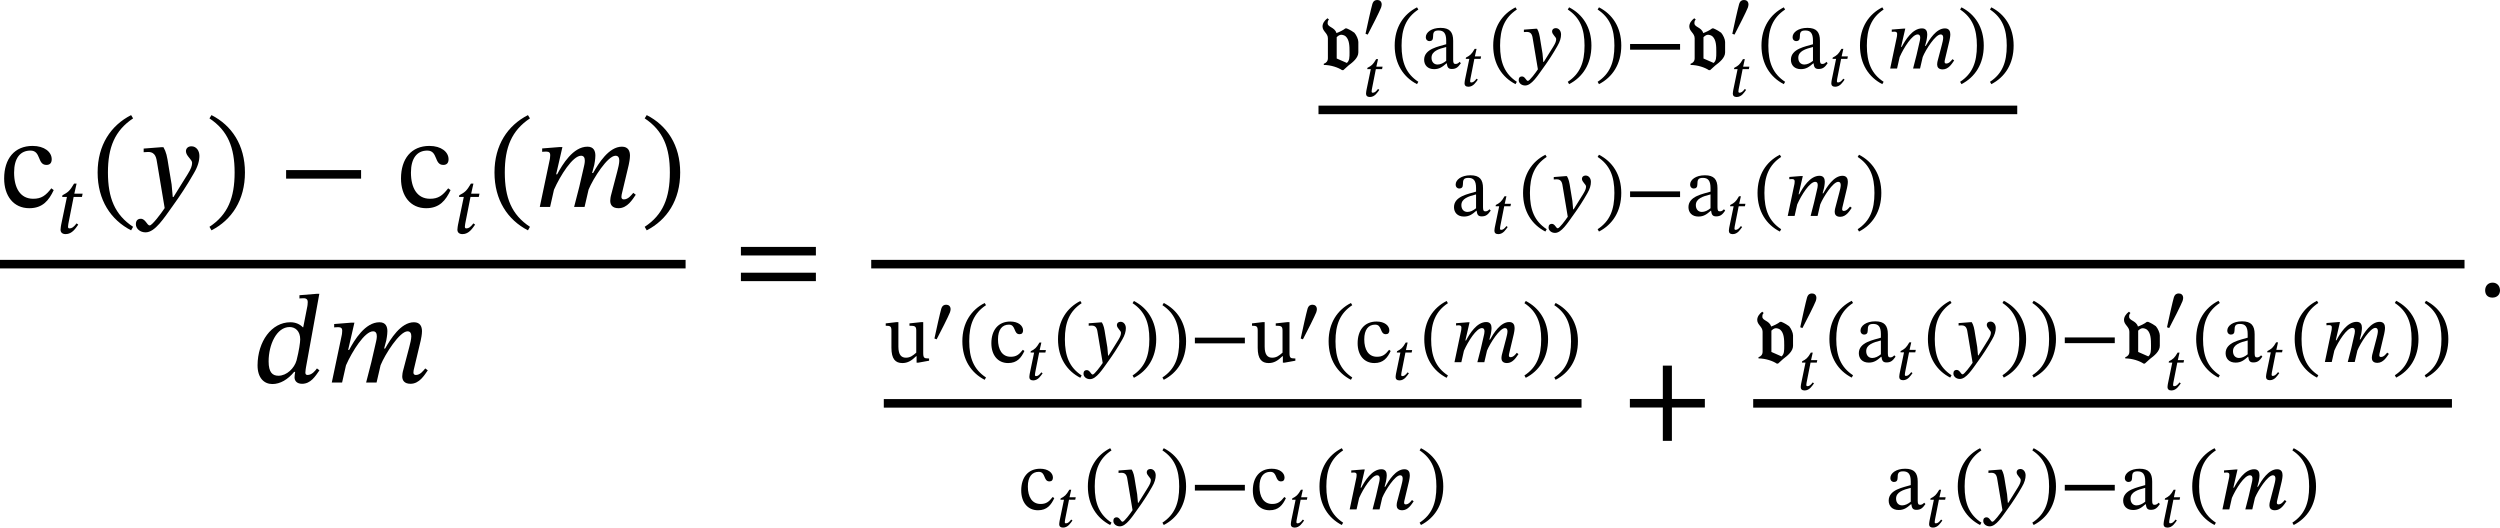 <?xml version='1.0' encoding='UTF-8'?>
<!-- This file was generated by dvisvgm 2.9.1 -->
<svg version='1.1' xmlns='http://www.w3.org/2000/svg' xmlns:xlink='http://www.w3.org/1999/xlink' width='237.566pt' height='50.136pt' viewBox='104.661 31.473 237.566 50.136'>
<defs>
<use id='g27-116' xlink:href='#g18-116' transform='scale(.75)'/>
<path id='g20-42' d='M5.244-1.793V-2.335H.494V-1.793H5.244Z'/>
<path id='g20-43' d='M5.244-1.793V-2.335H3.156V-4.447H2.582V-2.335H.494V-1.793H2.582V.319H3.156V-1.793H5.244Z'/>
<path id='g20-46' d='M.343-2.184C.343-.43 1.18 .821 2.463 1.482L2.59 1.259C1.427 .494 .996-.582 .996-2.184C.996-3.77 1.427-4.838 2.59-5.611L2.463-5.818C1.18-5.165 .343-3.921 .343-2.184Z'/>
<path id='g20-47' d='M2.495-2.184C2.495-3.921 1.658-5.165 .375-5.818L.247-5.611C1.411-4.838 1.841-3.77 1.841-2.184C1.841-.582 1.411 .494 .247 1.259L.375 1.482C1.658 .821 2.495-.43 2.495-2.184Z'/>
<path id='g20-61' d='M5.244-2.606V-3.148H.494V-2.606H5.244ZM5.244-.98V-1.514H.494V-.98H5.244Z'/>
<path id='g20-97' d='M2.455-.494C2.503-.143 2.582 .04 2.933 .04C3.339 .04 3.531-.128 3.794-.51L3.674-.638C3.563-.518 3.451-.438 3.3-.438C3.132-.438 3.061-.502 3.061-.829V-2.638C3.061-3.467 2.734-3.866 1.865-3.866S.462-3.435 .462-2.989C.462-2.726 .638-2.606 .797-2.606C1.02-2.606 1.148-2.726 1.148-2.973C1.148-3.451 1.227-3.618 1.682-3.618C2.16-3.618 2.399-3.355 2.399-2.662V-2.311C1.714-2.096 .303-1.889 .303-.837C.303-.327 .638 .056 1.251 .056C1.761 .056 2.048-.167 2.423-.494H2.455ZM2.399-.733C2.128-.51 1.841-.383 1.578-.383C1.235-.383 1.004-.63 1.004-1.028C1.004-1.65 1.674-1.865 2.399-2.048V-.733Z'/>
<path id='g20-99' d='M3.252-1.18C2.893-.717 2.622-.518 2.104-.518C1.283-.518 .893-1.203 .893-2.176C.893-3.092 1.283-3.571 1.929-3.571C2.614-3.571 2.351-2.662 2.941-2.662C3.164-2.662 3.276-2.79 3.276-3.021C3.276-3.483 2.813-3.866 2.064-3.866C.917-3.866 .263-3.053 .263-1.801C.263-.693 .861 .08 1.857 .08C2.71 .08 3.1-.422 3.403-1.068L3.252-1.18Z'/>
<path id='g20-117' d='M4.304-.359H4.224C3.842-.359 3.746-.414 3.746-.885V-3.81H3.555L2.439-3.69V-3.467C2.949-3.467 3.084-3.427 3.084-3.005V-.909C2.766-.63 2.511-.43 2.104-.43C1.69-.43 1.387-.669 1.387-1.482V-3.81H1.211L.183-3.69V-3.467C.614-3.459 .725-3.427 .725-2.997V-1.379C.725-.295 1.108 .08 1.769 .08C2.279 .08 2.654-.159 3.076-.574H3.116V.04H3.292L4.304-.143V-.359Z'/>
<path id='g20-168' d='M.638-.223C1.132-1.148 2.152-3.18 2.327-3.642C2.367-3.746 2.407-3.937 2.407-4.033C2.407-4.431 2.144-4.607 1.849-4.607C1.602-4.607 1.363-4.519 1.227-4.105C1.084-3.626 .566-1.331 .359-.327L.638-.223Z'/>
<use id='g21-42' xlink:href='#g20-42' transform='scale(1.5)'/>
<use id='g21-43' xlink:href='#g20-43' transform='scale(1.5)'/>
<use id='g21-46' xlink:href='#g20-46' transform='scale(1.5)'/>
<use id='g21-47' xlink:href='#g20-47' transform='scale(1.5)'/>
<use id='g21-61' xlink:href='#g20-61' transform='scale(1.5)'/>
<use id='g21-99' xlink:href='#g20-99' transform='scale(1.5)'/>
<use id='g29-168' xlink:href='#g20-168' transform='scale(.75)'/>
<path id='g9-118' d='M3.786-2.527C3.786-2.774 3.61-3.172 3.411-3.403C3.332-3.475 2.957-3.706 2.678-3.818H2.558C2.327-3.634 1.969-3.467 1.706-3.371C1.546-3.937 .869-3.921 .869-4.304C.869-4.535 .925-4.575 .996-4.655L.853-4.782C.574-4.567 .383-4.296 .383-4.001C.383-3.531 .893-3.363 .893-2.877V-.98C.893-.709 .741-.534 .502-.454V-.343C1.18-.343 1.897-.088 2.24 .151H2.359C2.59-.056 2.734-.199 2.853-.295C3.26-.598 3.786-1.02 3.786-1.538V-2.527ZM1.73-.956V-2.981C1.841-3.092 2-3.212 2.152-3.212C2.264-3.212 2.455-3.172 2.582-3.061C2.941-2.734 2.949-2.128 2.949-1.57C2.949-1.06 2.949-.749 2.694-.534L1.73-.956Z'/>
<use id='g19-58' xlink:href='#g18-58' transform='scale(1.5)'/>
<use id='g19-100' xlink:href='#g18-100' transform='scale(1.5)'/>
<use id='g19-109' xlink:href='#g18-109' transform='scale(1.5)'/>
<use id='g19-121' xlink:href='#g18-121' transform='scale(1.5)'/>
<path id='g18-58' d='M1.451-.391C1.451-.654 1.283-.885 .98-.885C.685-.885 .51-.662 .51-.399C.51-.128 .662 .064 .972 .064S1.451-.143 1.451-.391Z'/>
<path id='g18-100' d='M4.216-5.619H4.041L2.957-5.531V-5.324C2.957-5.324 3.092-5.34 3.228-5.34C3.443-5.34 3.483-5.204 3.483-5.101C3.483-4.973 3.459-4.838 3.459-4.838L3.196-3.499H3.172C2.981-3.698 2.71-3.818 2.383-3.818C1.188-3.818 .311-2.598 .303-1.092C.303-.287 .717 .096 1.243 .096C1.737 .096 2.224-.191 2.622-.677H2.686C2.67-.582 2.646-.43 2.646-.335C2.646-.088 2.813 .08 3.124 .08C3.666 .08 3.953-.383 4.224-.773L4.065-.893C3.953-.741 3.746-.478 3.467-.478C3.379-.478 3.332-.526 3.332-.63S3.371-.964 3.371-.964L4.216-5.619ZM2.774-1.403C2.638-.909 2.152-.43 1.626-.43C1.251-.43 1.004-.638 1.004-1.339C1.004-2.391 1.506-3.515 2.335-3.515C2.694-3.515 3.005-3.26 3.005-2.734C3.005-2.55 2.933-2.024 2.774-1.403Z'/>
<path id='g18-109' d='M3.212 0L3.467-1.1C3.762-1.817 4.678-3.244 5.173-3.244C5.356-3.244 5.412-3.108 5.412-2.925C5.412-2.758 5.34-2.455 5.284-2.248L4.878-.701C4.87-.662 4.838-.518 4.838-.391C4.838-.151 4.957 .08 5.364 .08C5.93 .08 6.249-.478 6.456-.773L6.296-.893C6.169-.741 5.978-.478 5.699-.478C5.595-.478 5.547-.542 5.547-.63C5.547-.725 5.571-.821 5.571-.821L6.009-2.662C6.033-2.774 6.089-3.045 6.089-3.252C6.089-3.539 5.978-3.818 5.579-3.818C4.75-3.818 4.097-2.758 3.754-2.152H3.69L3.826-2.662C3.834-2.702 3.897-3.021 3.897-3.252C3.897-3.539 3.794-3.818 3.395-3.818C2.487-3.818 1.809-2.694 1.474-2.064H1.411L1.809-3.794H1.626L.526-3.706V-3.491C.526-3.491 .677-3.507 .781-3.507C.972-3.507 1.036-3.427 1.036-3.292C1.036-3.172 1.012-3.029 1.012-3.029L.375 0H1.028L1.275-1.092C1.674-1.993 2.463-3.244 2.989-3.244C3.172-3.244 3.228-3.108 3.228-2.925C3.228-2.798 3.188-2.614 3.18-2.59C2.989-1.714 2.782-.853 2.55 0H3.212Z'/>
<path id='g18-116' d='M2.519-3.77H1.73L1.945-4.726H1.706C1.307-4.033 1.116-3.889 .606-3.626L.574-3.459H1.028L.478-.805C.47-.757 .422-.486 .422-.351C.422-.104 .574 .072 .909 .072C1.538 .072 1.873-.518 2.104-.829L1.945-.948C1.666-.59 1.498-.47 1.267-.47C1.156-.47 1.132-.55 1.132-.638C1.132-.773 1.188-1.036 1.188-1.036L1.666-3.459H2.455L2.519-3.77Z'/>
<path id='g18-121' d='M2-2.59C1.905-3.228 1.849-3.483 1.674-3.786H1.554L.422-3.698V-3.467C.422-3.467 .59-3.483 .701-3.483C1.188-3.483 1.227-3.092 1.283-2.734L1.753 .072C1.53 .414 .956 1.172 .805 1.172C.63 1.172 .542 .749 .239 .749C.056 .749-.072 .853-.072 1.092C-.072 1.387 .207 1.61 .542 1.61C1.148 1.61 1.706 .709 2.303-.12C2.718-.693 3.172-1.379 3.602-2.136C3.858-2.566 3.953-2.925 3.953-3.236C3.953-3.579 3.746-3.842 3.451-3.842C3.22-3.842 3.1-3.698 3.1-3.531C3.1-3.228 3.491-3.005 3.491-2.798C3.491-2.606 3.419-2.415 3.228-2.104L2.311-.63H2.264L2.192-1.427L2-2.59Z'/>
</defs>
<g id='page1'>
<use x='104.661' y='51.138' xlink:href='#g21-99'/>
<use x='109.993' y='53.648' xlink:href='#g18-116'/>
<use x='113.424' y='51.138' xlink:href='#g21-46'/>
<use x='117.68' y='51.138' xlink:href='#g19-121'/>
<use x='124.195' y='51.138' xlink:href='#g21-47'/>
<use x='131.108' y='51.138' xlink:href='#g21-42'/>
<use x='142.372' y='51.138' xlink:href='#g21-99'/>
<use x='147.704' y='53.648' xlink:href='#g18-116'/>
<use x='151.136' y='51.138' xlink:href='#g21-46'/>
<use x='155.392' y='51.138' xlink:href='#g19-109'/>
<use x='165.554' y='51.138' xlink:href='#g21-47'/>
<rect x='104.661' y='56.167' height='.813' width='65.149'/>
<use x='128.681' y='67.823' xlink:href='#g19-100'/>
<use x='135.627' y='67.823' xlink:href='#g19-109'/>
<use x='174.326' y='59.658' xlink:href='#g21-61'/>
<use x='229.953' y='37.988' xlink:href='#g9-118'/>
<use x='234.153' y='34.928' xlink:href='#g29-168'/>
<use x='234.153' y='40.637' xlink:href='#g27-116'/>
<use x='236.851' y='37.988' xlink:href='#g20-46'/>
<use x='239.689' y='37.988' xlink:href='#g20-97'/>
<use x='243.514' y='39.662' xlink:href='#g27-116'/>
<use x='246.212' y='37.988' xlink:href='#g20-46'/>
<use x='249.049' y='37.988' xlink:href='#g18-121'/>
<use x='253.393' y='37.988' xlink:href='#g20-47'/>
<use x='256.231' y='37.988' xlink:href='#g20-47'/>
<use x='259.068' y='37.988' xlink:href='#g20-42'/>
<use x='264.806' y='37.988' xlink:href='#g9-118'/>
<use x='269.007' y='34.928' xlink:href='#g29-168'/>
<use x='269.007' y='40.637' xlink:href='#g27-116'/>
<use x='271.704' y='37.988' xlink:href='#g20-46'/>
<use x='274.542' y='37.988' xlink:href='#g20-97'/>
<use x='278.367' y='39.662' xlink:href='#g27-116'/>
<use x='281.065' y='37.988' xlink:href='#g20-46'/>
<use x='283.903' y='37.988' xlink:href='#g18-109'/>
<use x='290.677' y='37.988' xlink:href='#g20-47'/>
<use x='293.515' y='37.988' xlink:href='#g20-47'/>
<rect x='229.953' y='41.51' height='.813' width='66.399'/>
<use x='242.526' y='51.995' xlink:href='#g20-97'/>
<use x='246.352' y='53.668' xlink:href='#g27-116'/>
<use x='249.049' y='51.995' xlink:href='#g20-46'/>
<use x='251.887' y='51.995' xlink:href='#g18-121'/>
<use x='256.23' y='51.995' xlink:href='#g20-47'/>
<use x='259.068' y='51.995' xlink:href='#g20-42'/>
<use x='264.806' y='51.995' xlink:href='#g20-97'/>
<use x='268.632' y='53.668' xlink:href='#g27-116'/>
<use x='271.33' y='51.995' xlink:href='#g20-46'/>
<use x='274.167' y='51.995' xlink:href='#g18-109'/>
<use x='280.942' y='51.995' xlink:href='#g20-47'/>
<rect x='187.45' y='56.167' height='.813' width='151.405'/>
<use x='188.645' y='65.893' xlink:href='#g20-117'/>
<use x='193.188' y='63.885' xlink:href='#g29-168'/>
<use x='195.767' y='66.083' xlink:href='#g20-46'/>
<use x='198.604' y='65.893' xlink:href='#g20-99'/>
<use x='202.159' y='67.567' xlink:href='#g27-116'/>
<use x='204.857' y='65.893' xlink:href='#g20-46'/>
<use x='207.694' y='65.893' xlink:href='#g18-121'/>
<use x='212.038' y='65.893' xlink:href='#g20-47'/>
<use x='214.875' y='66.083' xlink:href='#g20-47'/>
<use x='217.712' y='65.893' xlink:href='#g20-42'/>
<use x='223.451' y='65.893' xlink:href='#g20-117'/>
<use x='227.994' y='63.885' xlink:href='#g29-168'/>
<use x='230.572' y='66.083' xlink:href='#g20-46'/>
<use x='233.409' y='65.893' xlink:href='#g20-99'/>
<use x='236.964' y='67.567' xlink:href='#g27-116'/>
<use x='239.662' y='65.893' xlink:href='#g20-46'/>
<use x='242.499' y='65.893' xlink:href='#g18-109'/>
<use x='249.274' y='65.893' xlink:href='#g20-47'/>
<use x='252.111' y='66.083' xlink:href='#g20-47'/>
<rect x='188.645' y='69.396' height='.813' width='66.303'/>
<use x='201.441' y='79.881' xlink:href='#g20-99'/>
<use x='204.996' y='81.555' xlink:href='#g27-116'/>
<use x='207.694' y='79.881' xlink:href='#g20-46'/>
<use x='210.531' y='79.881' xlink:href='#g18-121'/>
<use x='214.875' y='79.881' xlink:href='#g20-47'/>
<use x='217.712' y='79.881' xlink:href='#g20-42'/>
<use x='223.451' y='79.881' xlink:href='#g20-99'/>
<use x='227.006' y='81.555' xlink:href='#g27-116'/>
<use x='229.703' y='79.881' xlink:href='#g20-46'/>
<use x='232.541' y='79.881' xlink:href='#g18-109'/>
<use x='239.315' y='79.881' xlink:href='#g20-47'/>
<use x='258.801' y='72.887' xlink:href='#g21-43'/>
<use x='271.261' y='65.874' xlink:href='#g9-118'/>
<use x='275.461' y='62.814' xlink:href='#g29-168'/>
<use x='275.461' y='68.523' xlink:href='#g27-116'/>
<use x='278.159' y='65.874' xlink:href='#g20-46'/>
<use x='280.996' y='65.874' xlink:href='#g20-97'/>
<use x='284.822' y='67.548' xlink:href='#g27-116'/>
<use x='287.52' y='65.874' xlink:href='#g20-46'/>
<use x='290.357' y='65.874' xlink:href='#g18-121'/>
<use x='294.701' y='65.874' xlink:href='#g20-47'/>
<use x='297.538' y='65.874' xlink:href='#g20-47'/>
<use x='300.376' y='65.874' xlink:href='#g20-42'/>
<use x='306.114' y='65.874' xlink:href='#g9-118'/>
<use x='310.314' y='62.814' xlink:href='#g29-168'/>
<use x='310.314' y='68.523' xlink:href='#g27-116'/>
<use x='313.012' y='65.874' xlink:href='#g20-46'/>
<use x='315.85' y='65.874' xlink:href='#g20-97'/>
<use x='319.675' y='67.548' xlink:href='#g27-116'/>
<use x='322.373' y='65.874' xlink:href='#g20-46'/>
<use x='325.21' y='65.874' xlink:href='#g18-109'/>
<use x='331.985' y='65.874' xlink:href='#g20-47'/>
<use x='334.822' y='65.874' xlink:href='#g20-47'/>
<rect x='271.261' y='69.396' height='.813' width='66.399'/>
<use x='283.834' y='79.881' xlink:href='#g20-97'/>
<use x='287.659' y='81.555' xlink:href='#g27-116'/>
<use x='290.357' y='79.881' xlink:href='#g20-46'/>
<use x='293.194' y='79.881' xlink:href='#g18-121'/>
<use x='297.538' y='79.881' xlink:href='#g20-47'/>
<use x='300.376' y='79.881' xlink:href='#g20-42'/>
<use x='306.114' y='79.881' xlink:href='#g20-97'/>
<use x='309.94' y='81.555' xlink:href='#g27-116'/>
<use x='312.638' y='79.881' xlink:href='#g20-46'/>
<use x='315.475' y='79.881' xlink:href='#g18-109'/>
<use x='322.249' y='79.881' xlink:href='#g20-47'/>
<use x='340.051' y='59.658' xlink:href='#g19-58'/>
</g>
</svg>
